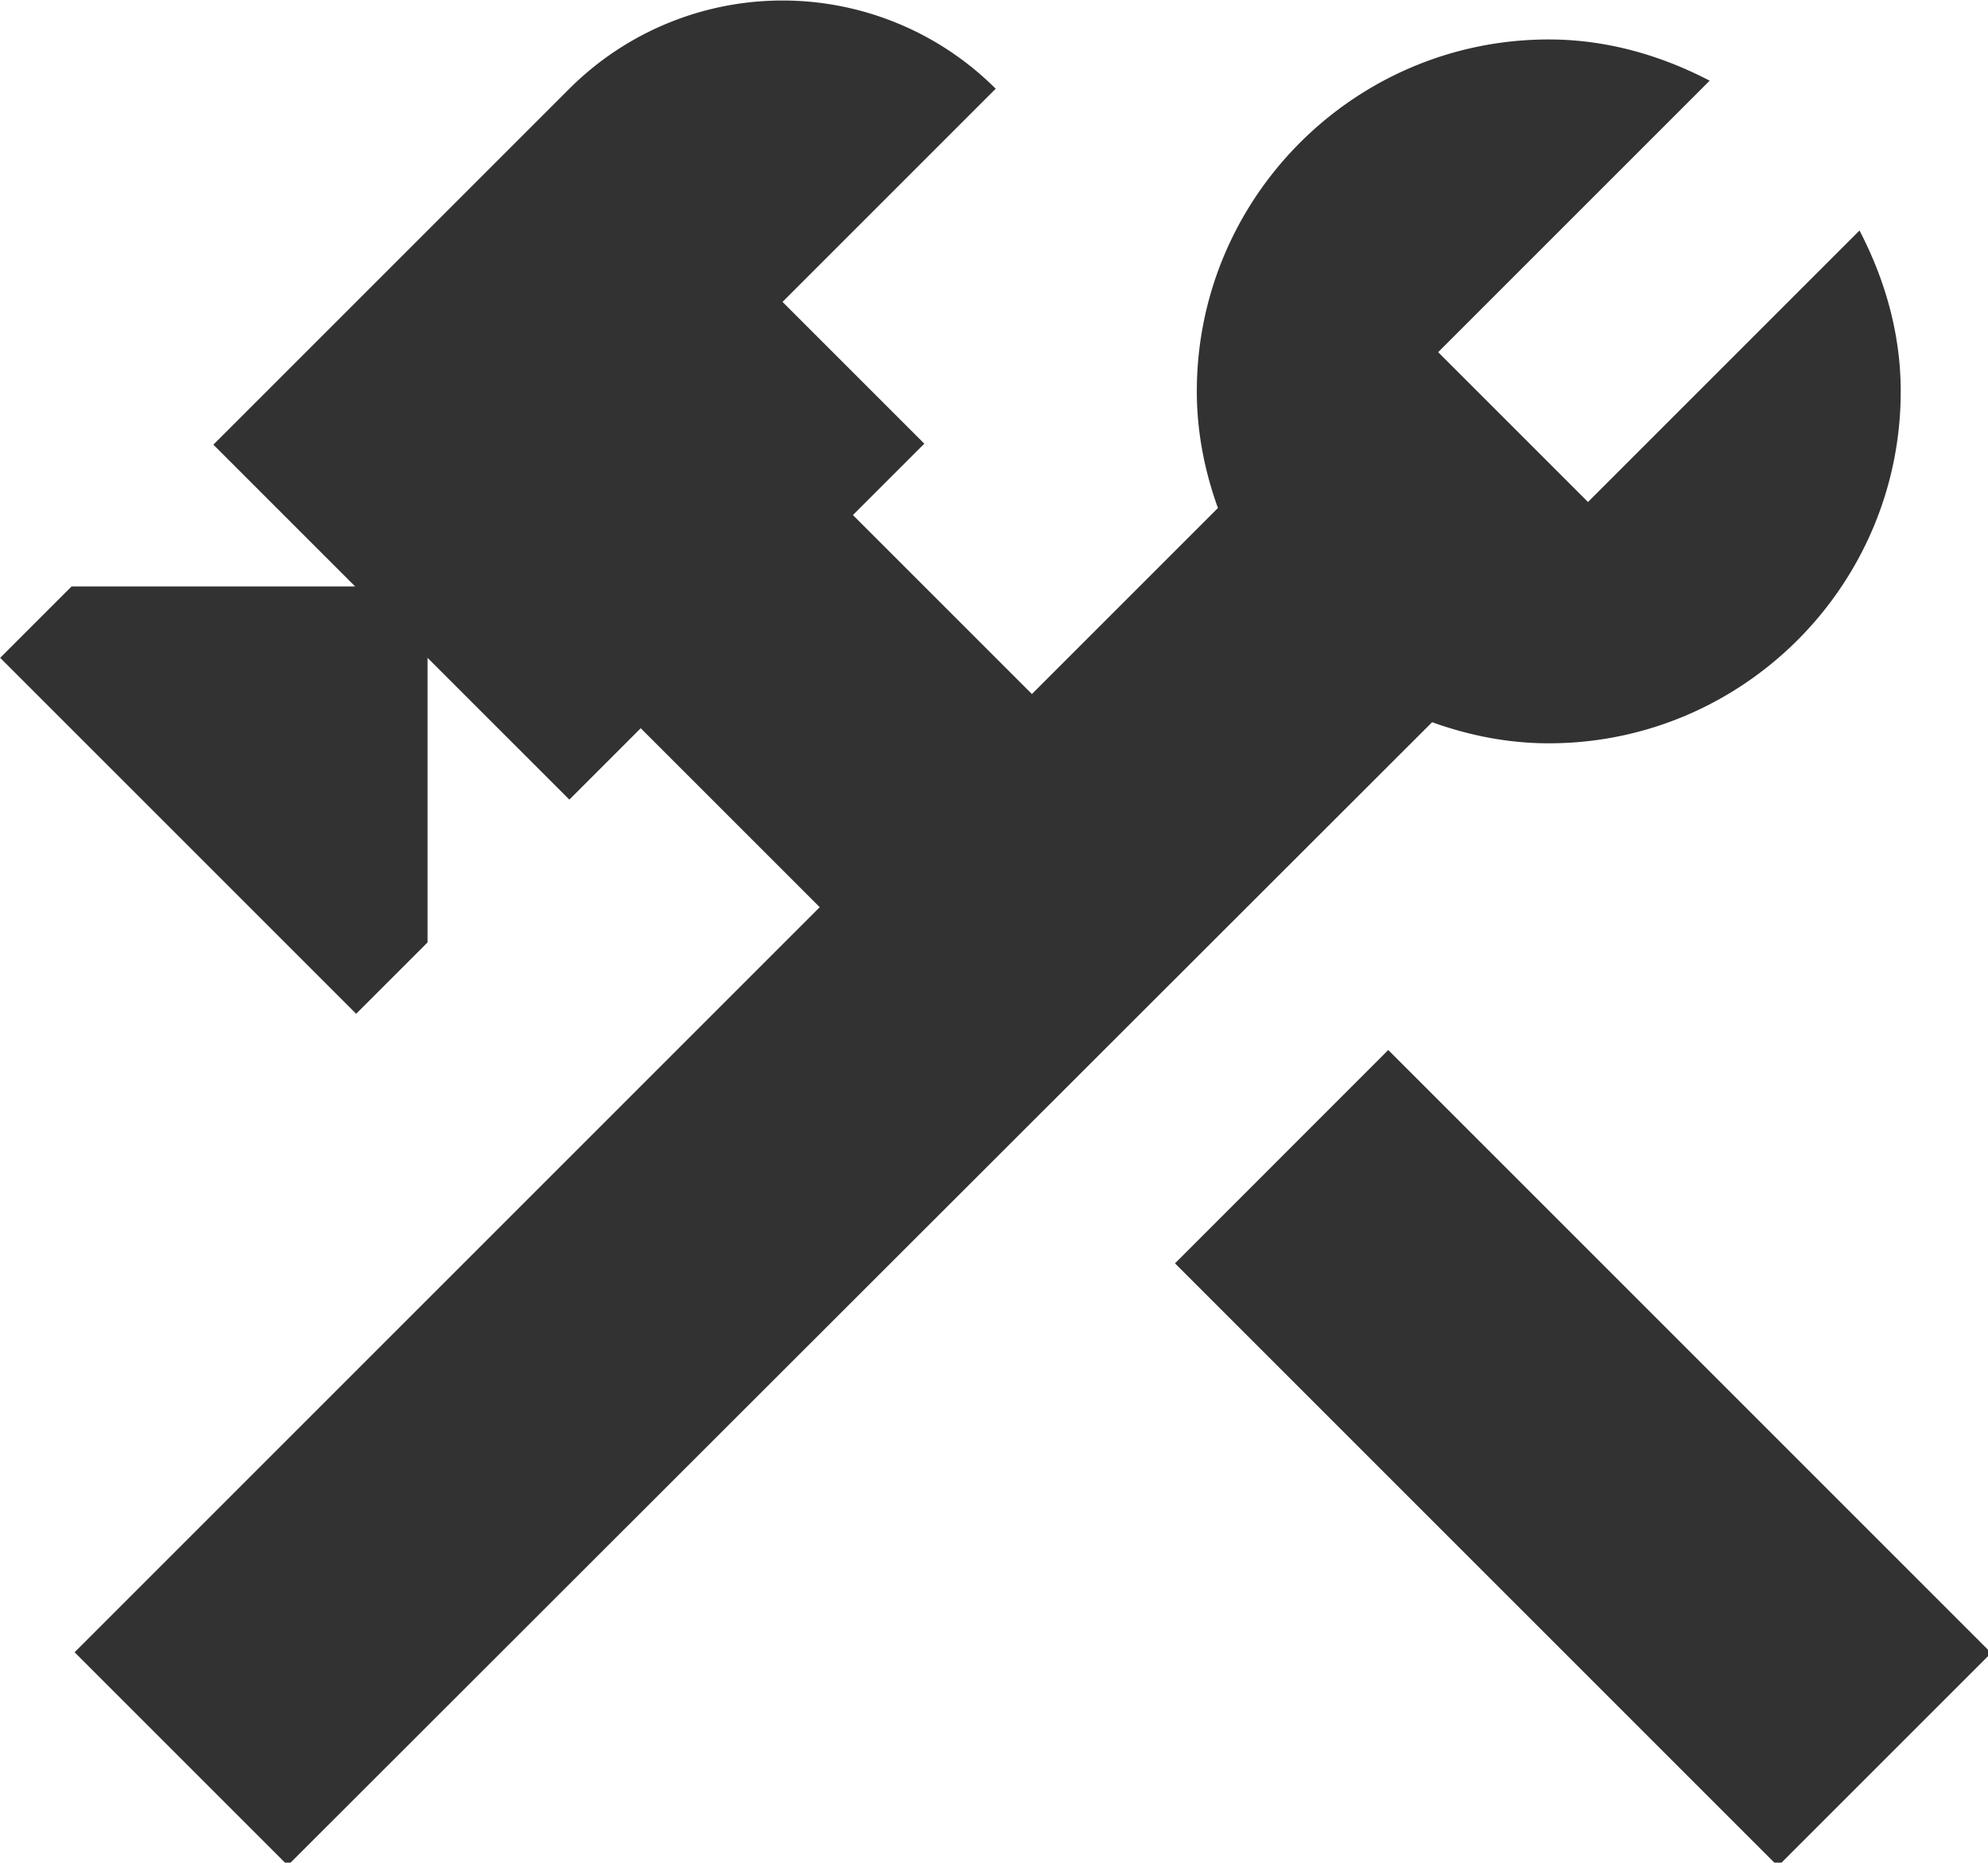 <?xml version="1.0" encoding="UTF-8" standalone="no"?>
<!-- Created with Inkscape (http://www.inkscape.org/) -->

<svg
   id="svg1100"
   version="1.1"
   viewBox="0 0 5.239 4.909"
   height="4.909mm"
   width="5.239mm"
   xmlns="http://www.w3.org/2000/svg"
   xmlns:svg="http://www.w3.org/2000/svg">
  <defs
     id="defs1097" />
  <g
     id="New_Layer_1652809127.8448822"
     style="display:inline"
     transform="translate(-80.182,-1110.361)">
    <path
       fill="#323232"
       d="m 15.904,13.05 -2.121,2.122 5.996,5.996 2.121,-2.121 -5.996,-5.996 z M 17.5,10 C 19.43,10 21,8.43 21,6.5 21,5.92 20.84,5.38 20.59,4.9 L 17.89,7.6 16.4,6.11 19.1,3.41 C 18.62,3.16 18.08,3 17.5,3 15.57,3 14,4.57 14,6.5 c 0,0.41 0.08,0.8 0.21,1.16 L 12.36,9.51 10.58,7.73 11.29,7.02 9.88,5.61 12,3.49 a 3,3 0 0 0 -4.24,0 L 4.22,7.03 5.63,8.44 H 2.81 L 2.1,9.15 5.64,12.69 6.35,11.98 V 9.15 l 1.41,1.41 0.71,-0.71 1.78,1.78 -7.41,7.41 2.12,2.12 L 16.34,9.79 C 16.7,9.92 17.09,10 17.5,10 Z"
       id="path27875"
       transform="matrix(0.265,0,0,0.265,79.626,1109.67)" />
  </g>
</svg>
